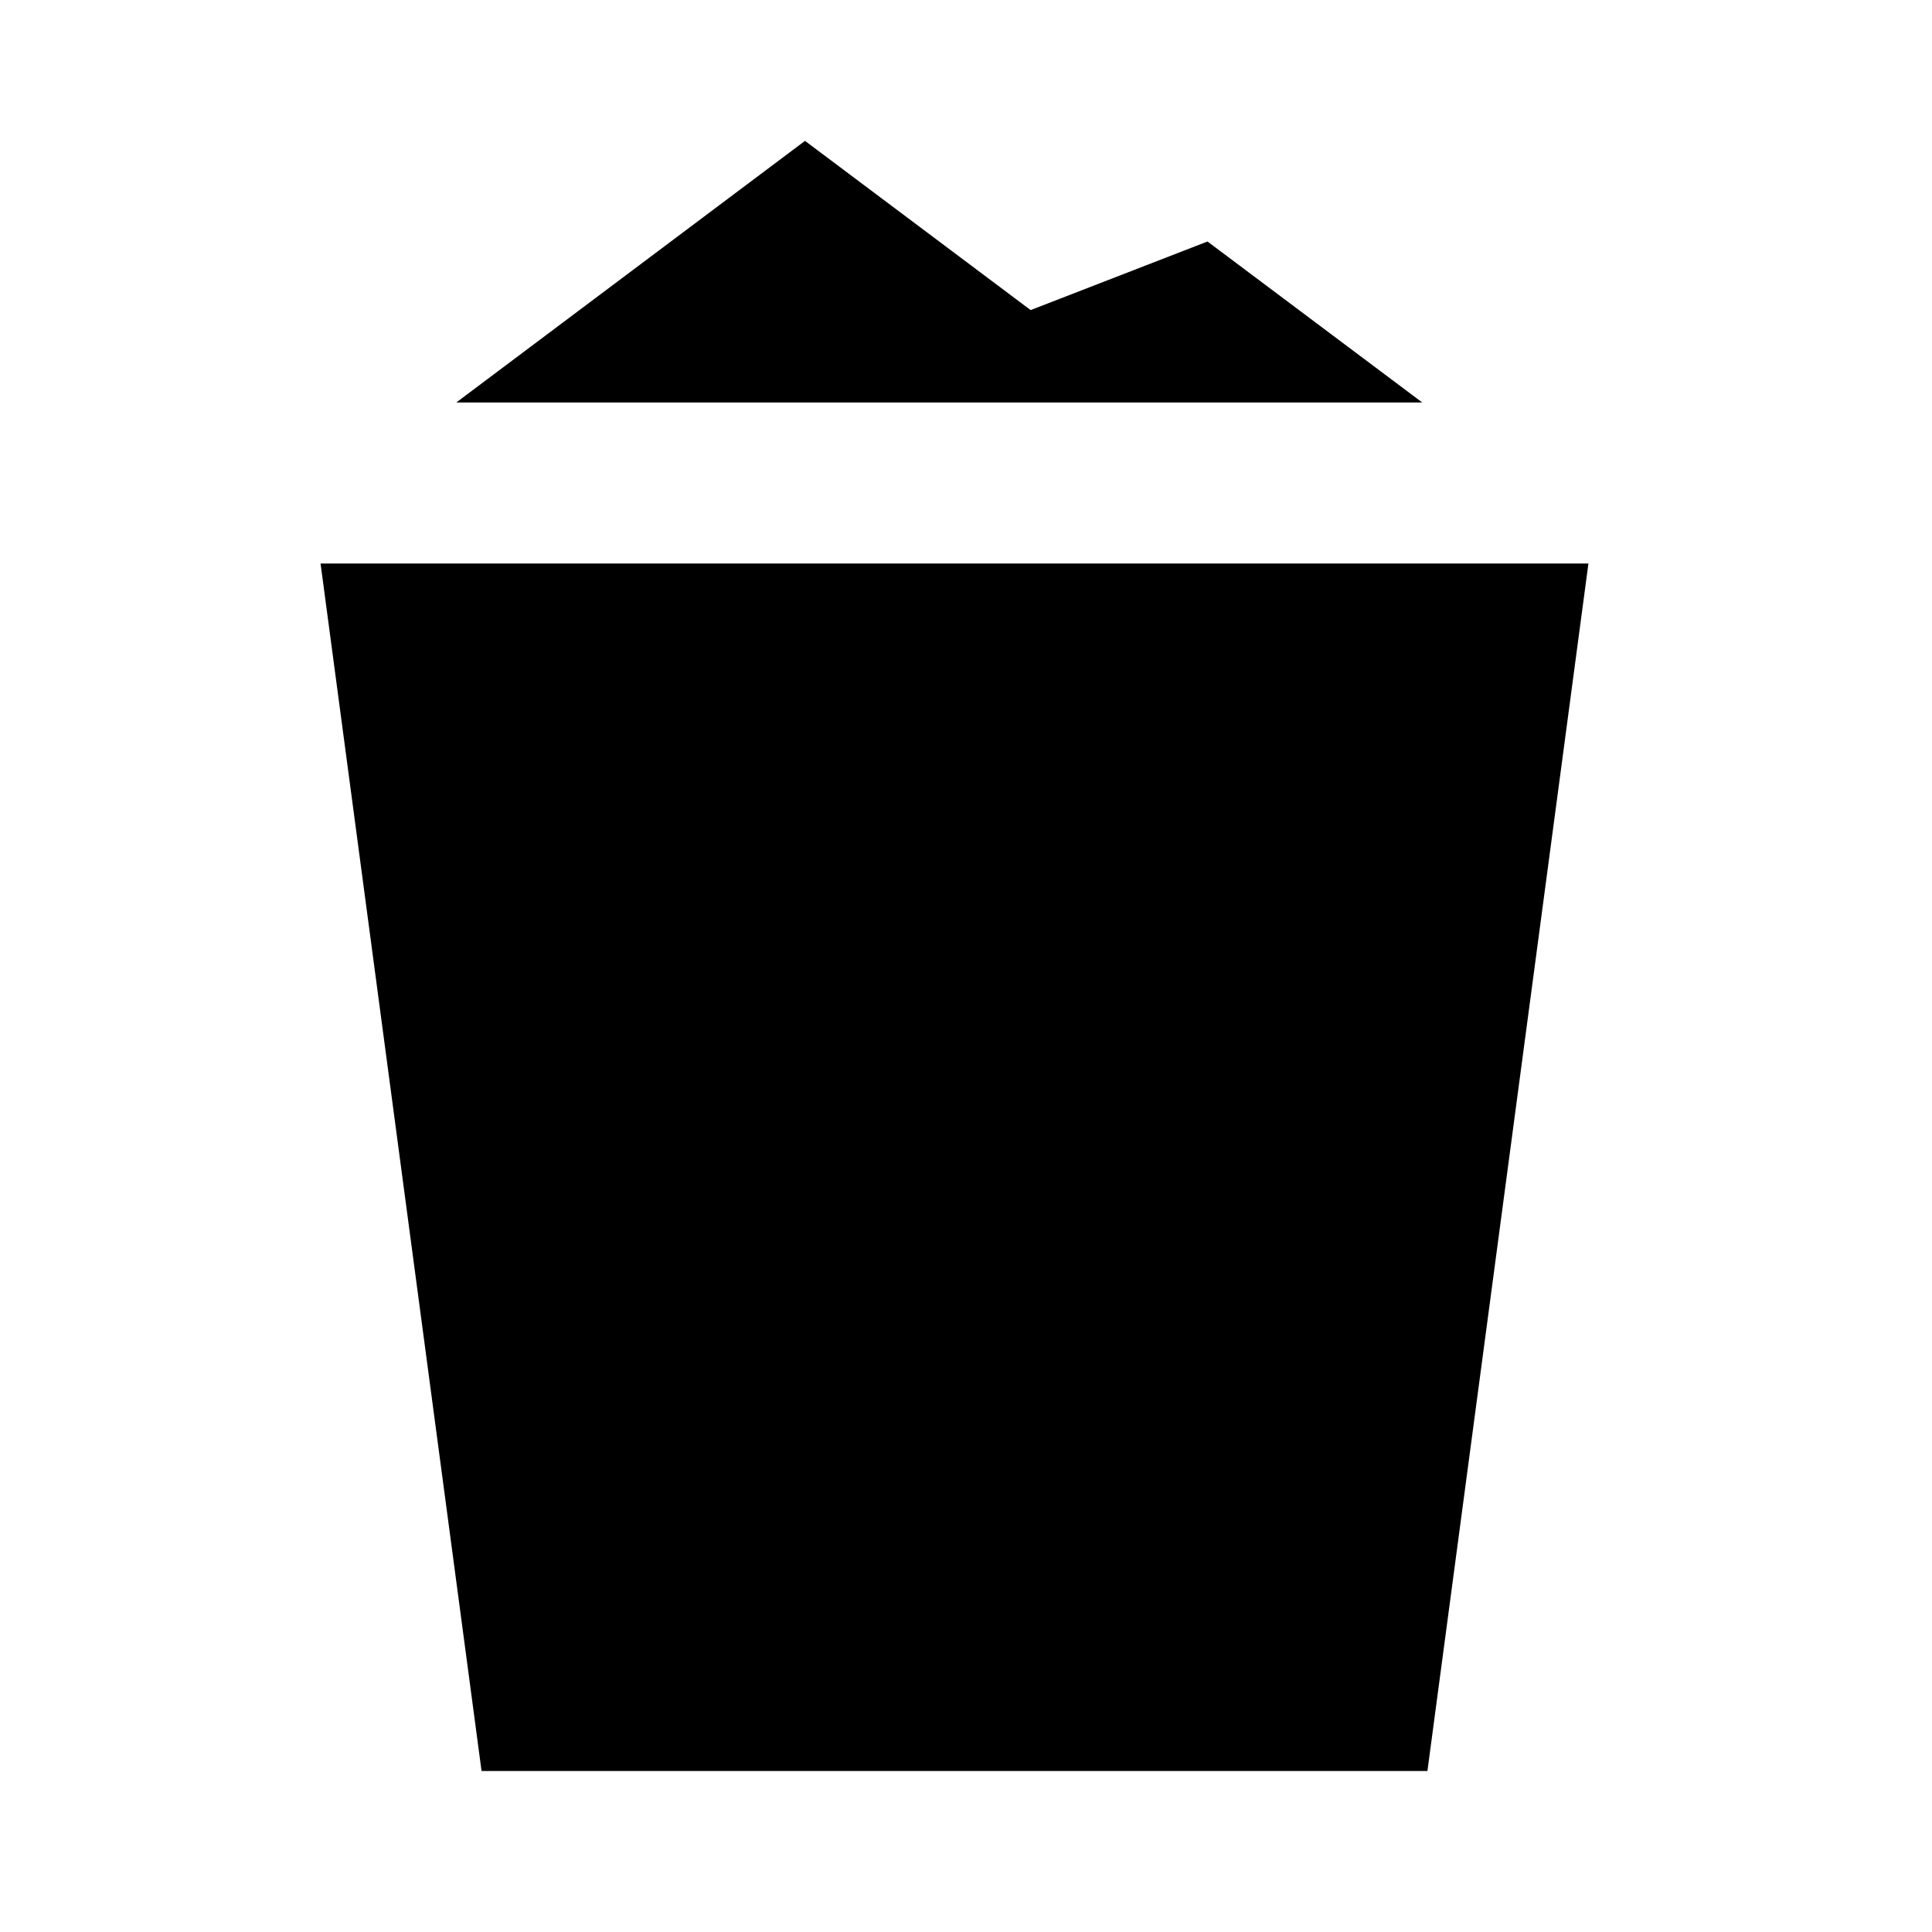 <?xml version="1.0"?>
<svg xmlns="http://www.w3.org/2000/svg" viewBox="0 0 24 24">
    <path d="M 10 1.75 L 5.668 5 L 17.668 5 L 15 3 L 12.803 3.852 L 10 1.75 z M 3.982 7 L 5.982 22 L 17.732 22 L 19.732 7 L 3.982 7 z"/>
</svg>

